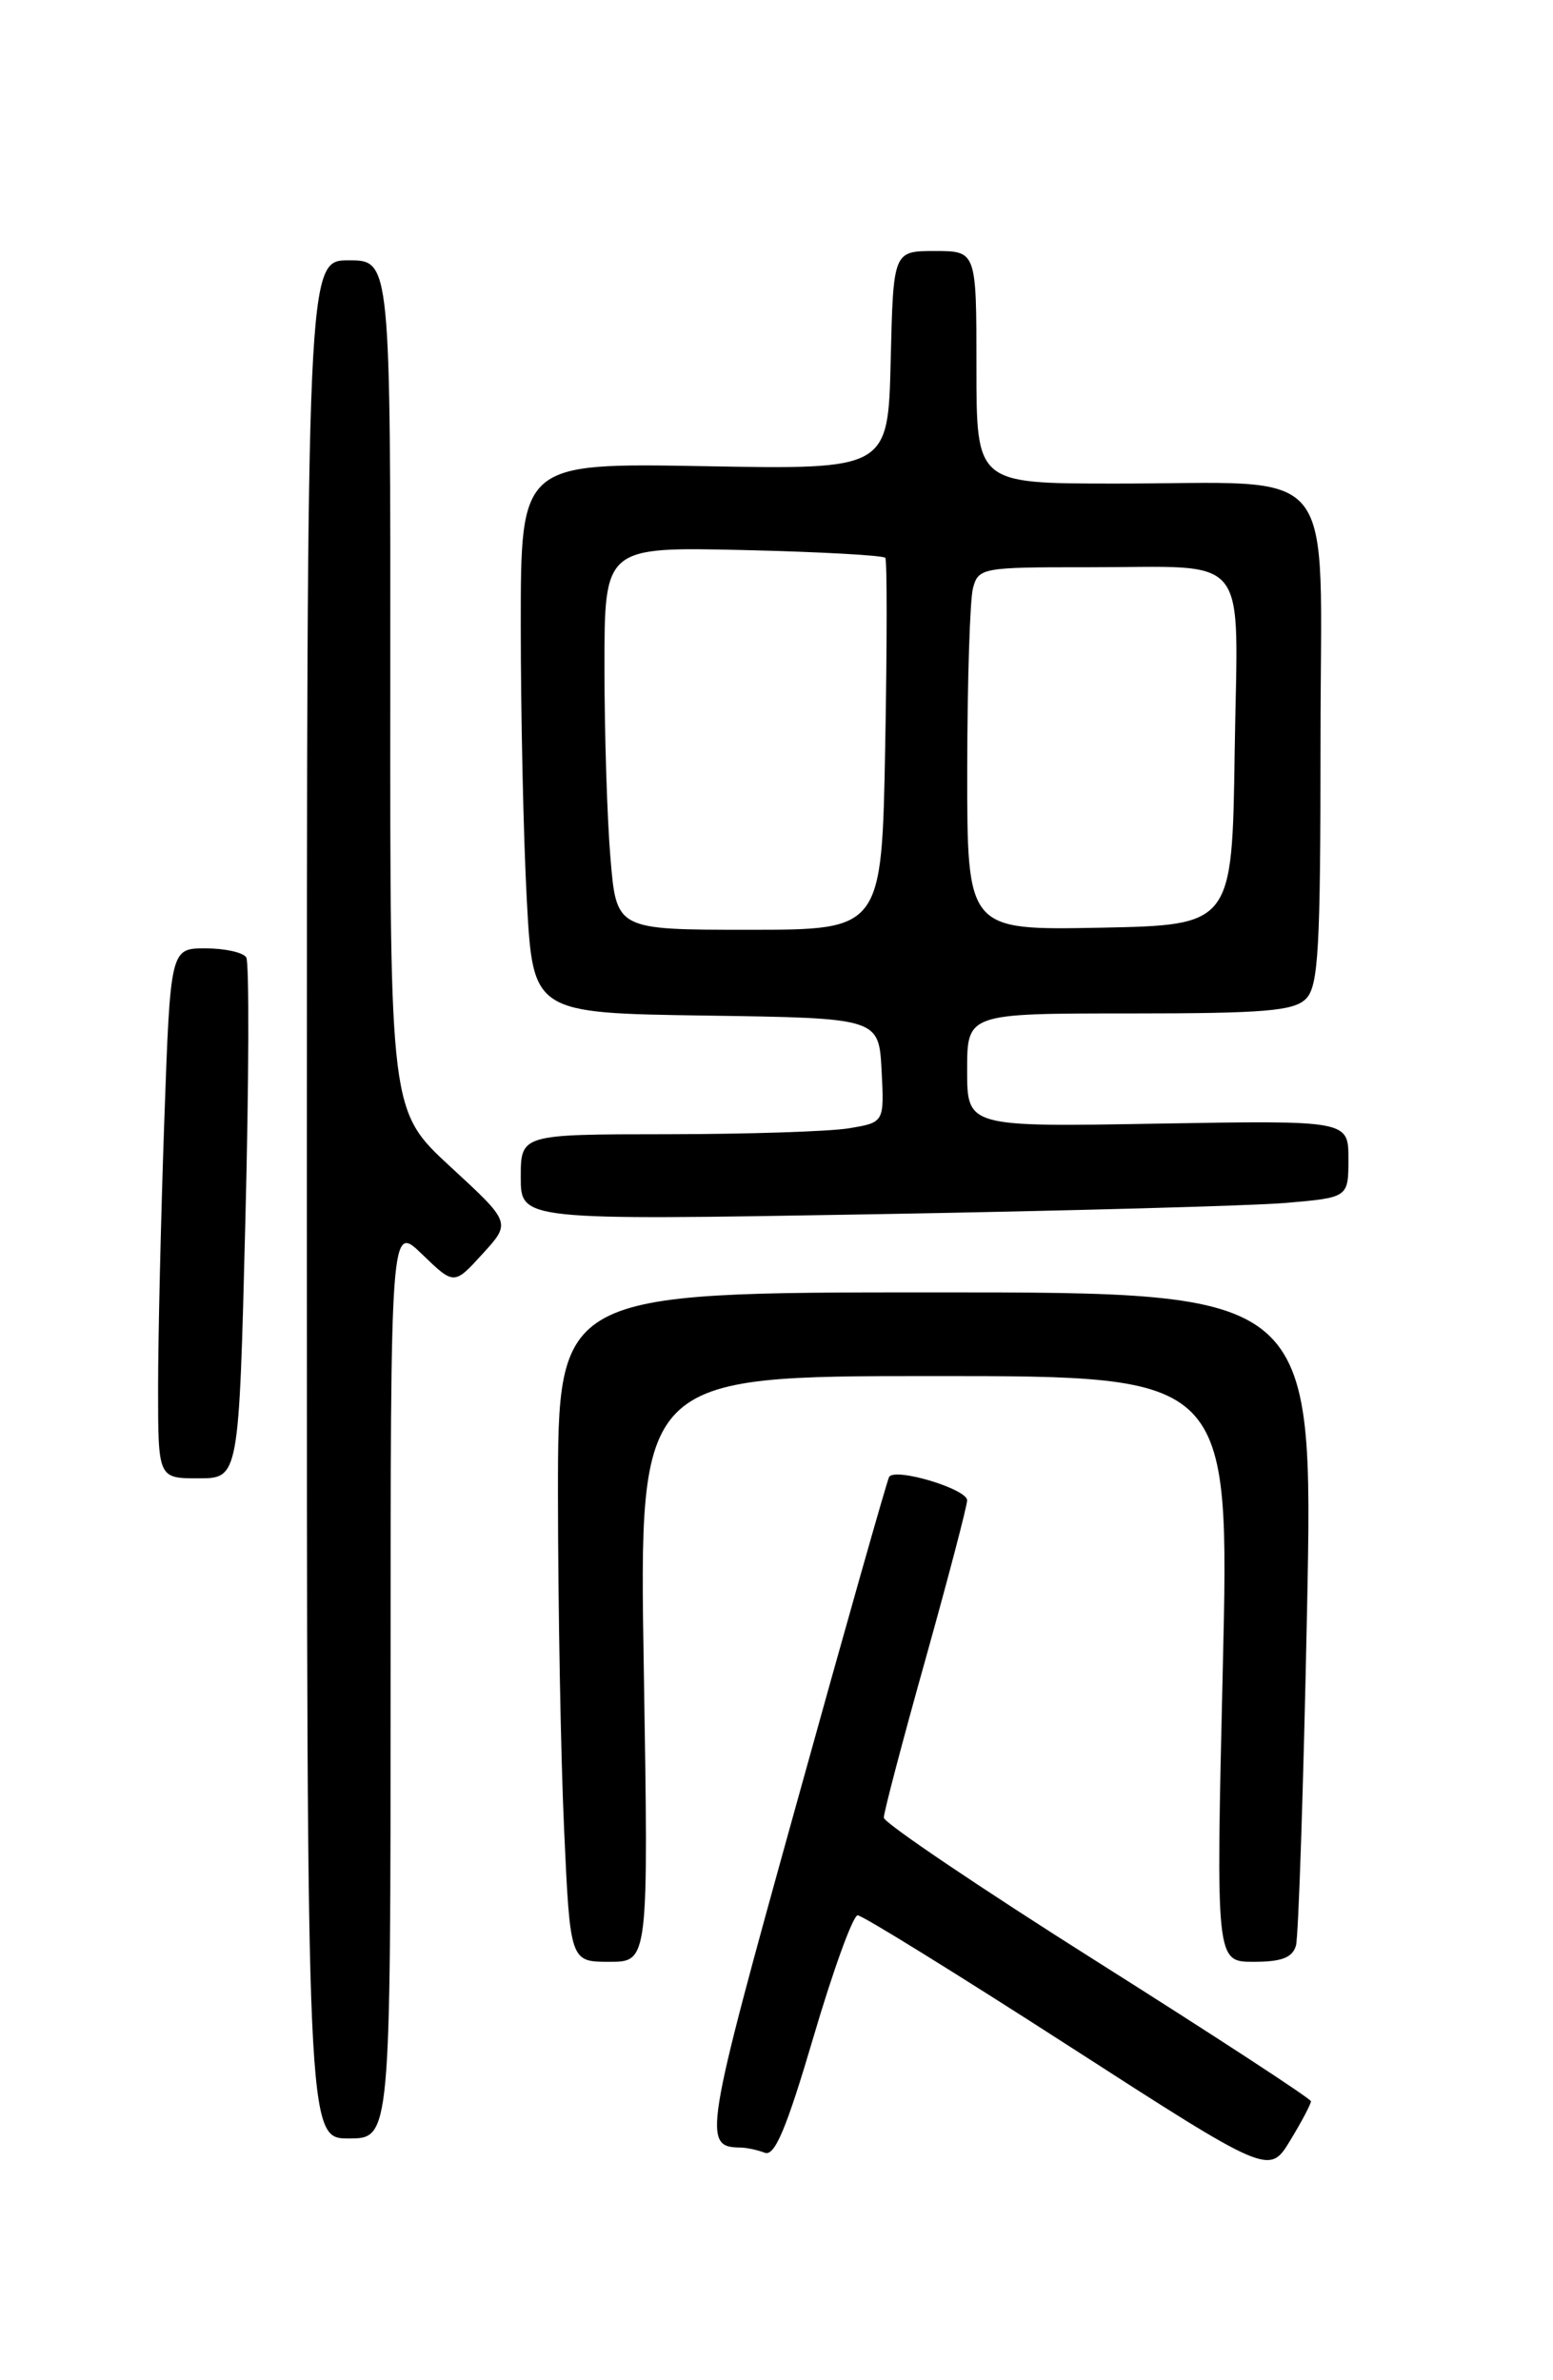 <?xml version="1.0" encoding="UTF-8" standalone="no"?>
<!DOCTYPE svg PUBLIC "-//W3C//DTD SVG 1.1//EN" "http://www.w3.org/Graphics/SVG/1.1/DTD/svg11.dtd" >
<svg xmlns="http://www.w3.org/2000/svg" xmlns:xlink="http://www.w3.org/1999/xlink" version="1.1" viewBox="0 0 167 256">
 <g >
 <path fill="currentColor"
d=" M 140.97 226.00 C 140.96 225.72 130.62 218.97 118.00 211.00 C 105.38 203.03 95.05 196.05 95.04 195.50 C 95.03 194.95 97.04 187.30 99.51 178.50 C 101.97 169.70 103.99 161.99 104.00 161.37 C 104.00 160.14 96.23 157.81 95.61 158.85 C 95.40 159.21 90.86 175.20 85.54 194.40 C 75.69 229.87 75.52 230.93 79.67 230.98 C 80.31 230.99 81.47 231.24 82.25 231.54 C 83.31 231.95 84.59 228.89 87.49 219.04 C 89.60 211.87 91.73 206.00 92.23 206.00 C 92.73 206.00 102.89 212.29 114.81 219.97 C 136.48 233.94 136.48 233.94 138.74 230.22 C 139.98 228.18 140.98 226.28 140.97 226.00 Z  M 42.00 180.80 C 42.00 131.61 42.00 131.61 45.41 134.92 C 48.83 138.22 48.83 138.22 51.89 134.86 C 54.96 131.50 54.96 131.50 48.45 125.50 C 41.94 119.50 41.94 119.50 41.97 73.75 C 42.00 28.00 42.00 28.00 37.50 28.00 C 33.00 28.00 33.00 28.00 33.00 129.00 C 33.00 230.00 33.00 230.00 37.50 230.00 C 42.00 230.00 42.00 230.00 42.00 180.80 Z  M 69.23 179.50 C 68.71 148.00 68.71 148.00 100.47 148.00 C 132.23 148.00 132.23 148.00 131.49 179.50 C 130.75 211.00 130.75 211.00 134.81 211.00 C 137.82 211.00 138.99 210.55 139.36 209.25 C 139.63 208.29 140.17 192.09 140.55 173.25 C 141.24 139.00 141.24 139.00 100.62 139.00 C 60.00 139.00 60.00 139.00 60.00 160.75 C 60.01 172.71 60.30 188.91 60.66 196.75 C 61.31 211.00 61.31 211.00 65.53 211.00 C 69.74 211.00 69.74 211.00 69.23 179.50 Z  M 26.38 131.47 C 26.77 116.33 26.81 103.50 26.48 102.97 C 26.15 102.44 24.18 102.00 22.10 102.00 C 18.32 102.00 18.32 102.00 17.66 120.75 C 17.30 131.06 17.00 143.89 17.00 149.25 C 17.00 159.00 17.00 159.00 21.34 159.00 C 25.69 159.00 25.69 159.00 26.38 131.47 Z  M 138.25 129.38 C 145.00 128.80 145.00 128.80 145.00 124.65 C 145.00 120.50 145.00 120.50 124.50 120.85 C 104.00 121.21 104.00 121.21 104.00 115.10 C 104.00 109.00 104.00 109.00 121.43 109.00 C 135.94 109.00 139.12 108.74 140.43 107.43 C 141.78 106.08 142.00 102.13 142.00 79.56 C 142.00 49.00 144.45 52.03 119.75 52.01 C 105.00 52.00 105.00 52.00 105.00 39.50 C 105.00 27.00 105.00 27.00 100.53 27.00 C 96.06 27.00 96.06 27.00 95.78 38.75 C 95.50 50.50 95.50 50.50 75.75 50.14 C 56.00 49.79 56.00 49.79 56.00 67.24 C 56.00 76.83 56.29 90.15 56.65 96.82 C 57.31 108.96 57.31 108.96 75.90 109.23 C 94.50 109.50 94.50 109.50 94.80 115.11 C 95.09 120.72 95.09 120.72 91.30 121.35 C 89.21 121.70 80.41 121.98 71.75 121.99 C 56.00 122.00 56.00 122.00 56.00 126.62 C 56.00 131.25 56.00 131.25 93.75 130.60 C 114.51 130.24 134.54 129.69 138.25 129.38 Z  M 65.65 92.35 C 65.29 88.14 65.00 78.87 65.00 71.76 C 65.00 58.82 65.00 58.82 79.92 59.16 C 88.12 59.35 95.00 59.73 95.20 60.00 C 95.40 60.27 95.39 69.39 95.19 80.25 C 94.82 100.00 94.82 100.00 80.55 100.00 C 66.29 100.00 66.29 100.00 65.65 92.35 Z  M 104.01 82.78 C 104.02 73.27 104.30 64.49 104.63 63.25 C 105.21 61.08 105.64 61.00 116.87 61.01 C 134.77 61.03 133.09 58.93 132.77 80.87 C 132.50 99.50 132.50 99.50 118.25 99.78 C 104.00 100.05 104.00 100.05 104.01 82.78 Z "/>
</g>
</svg>